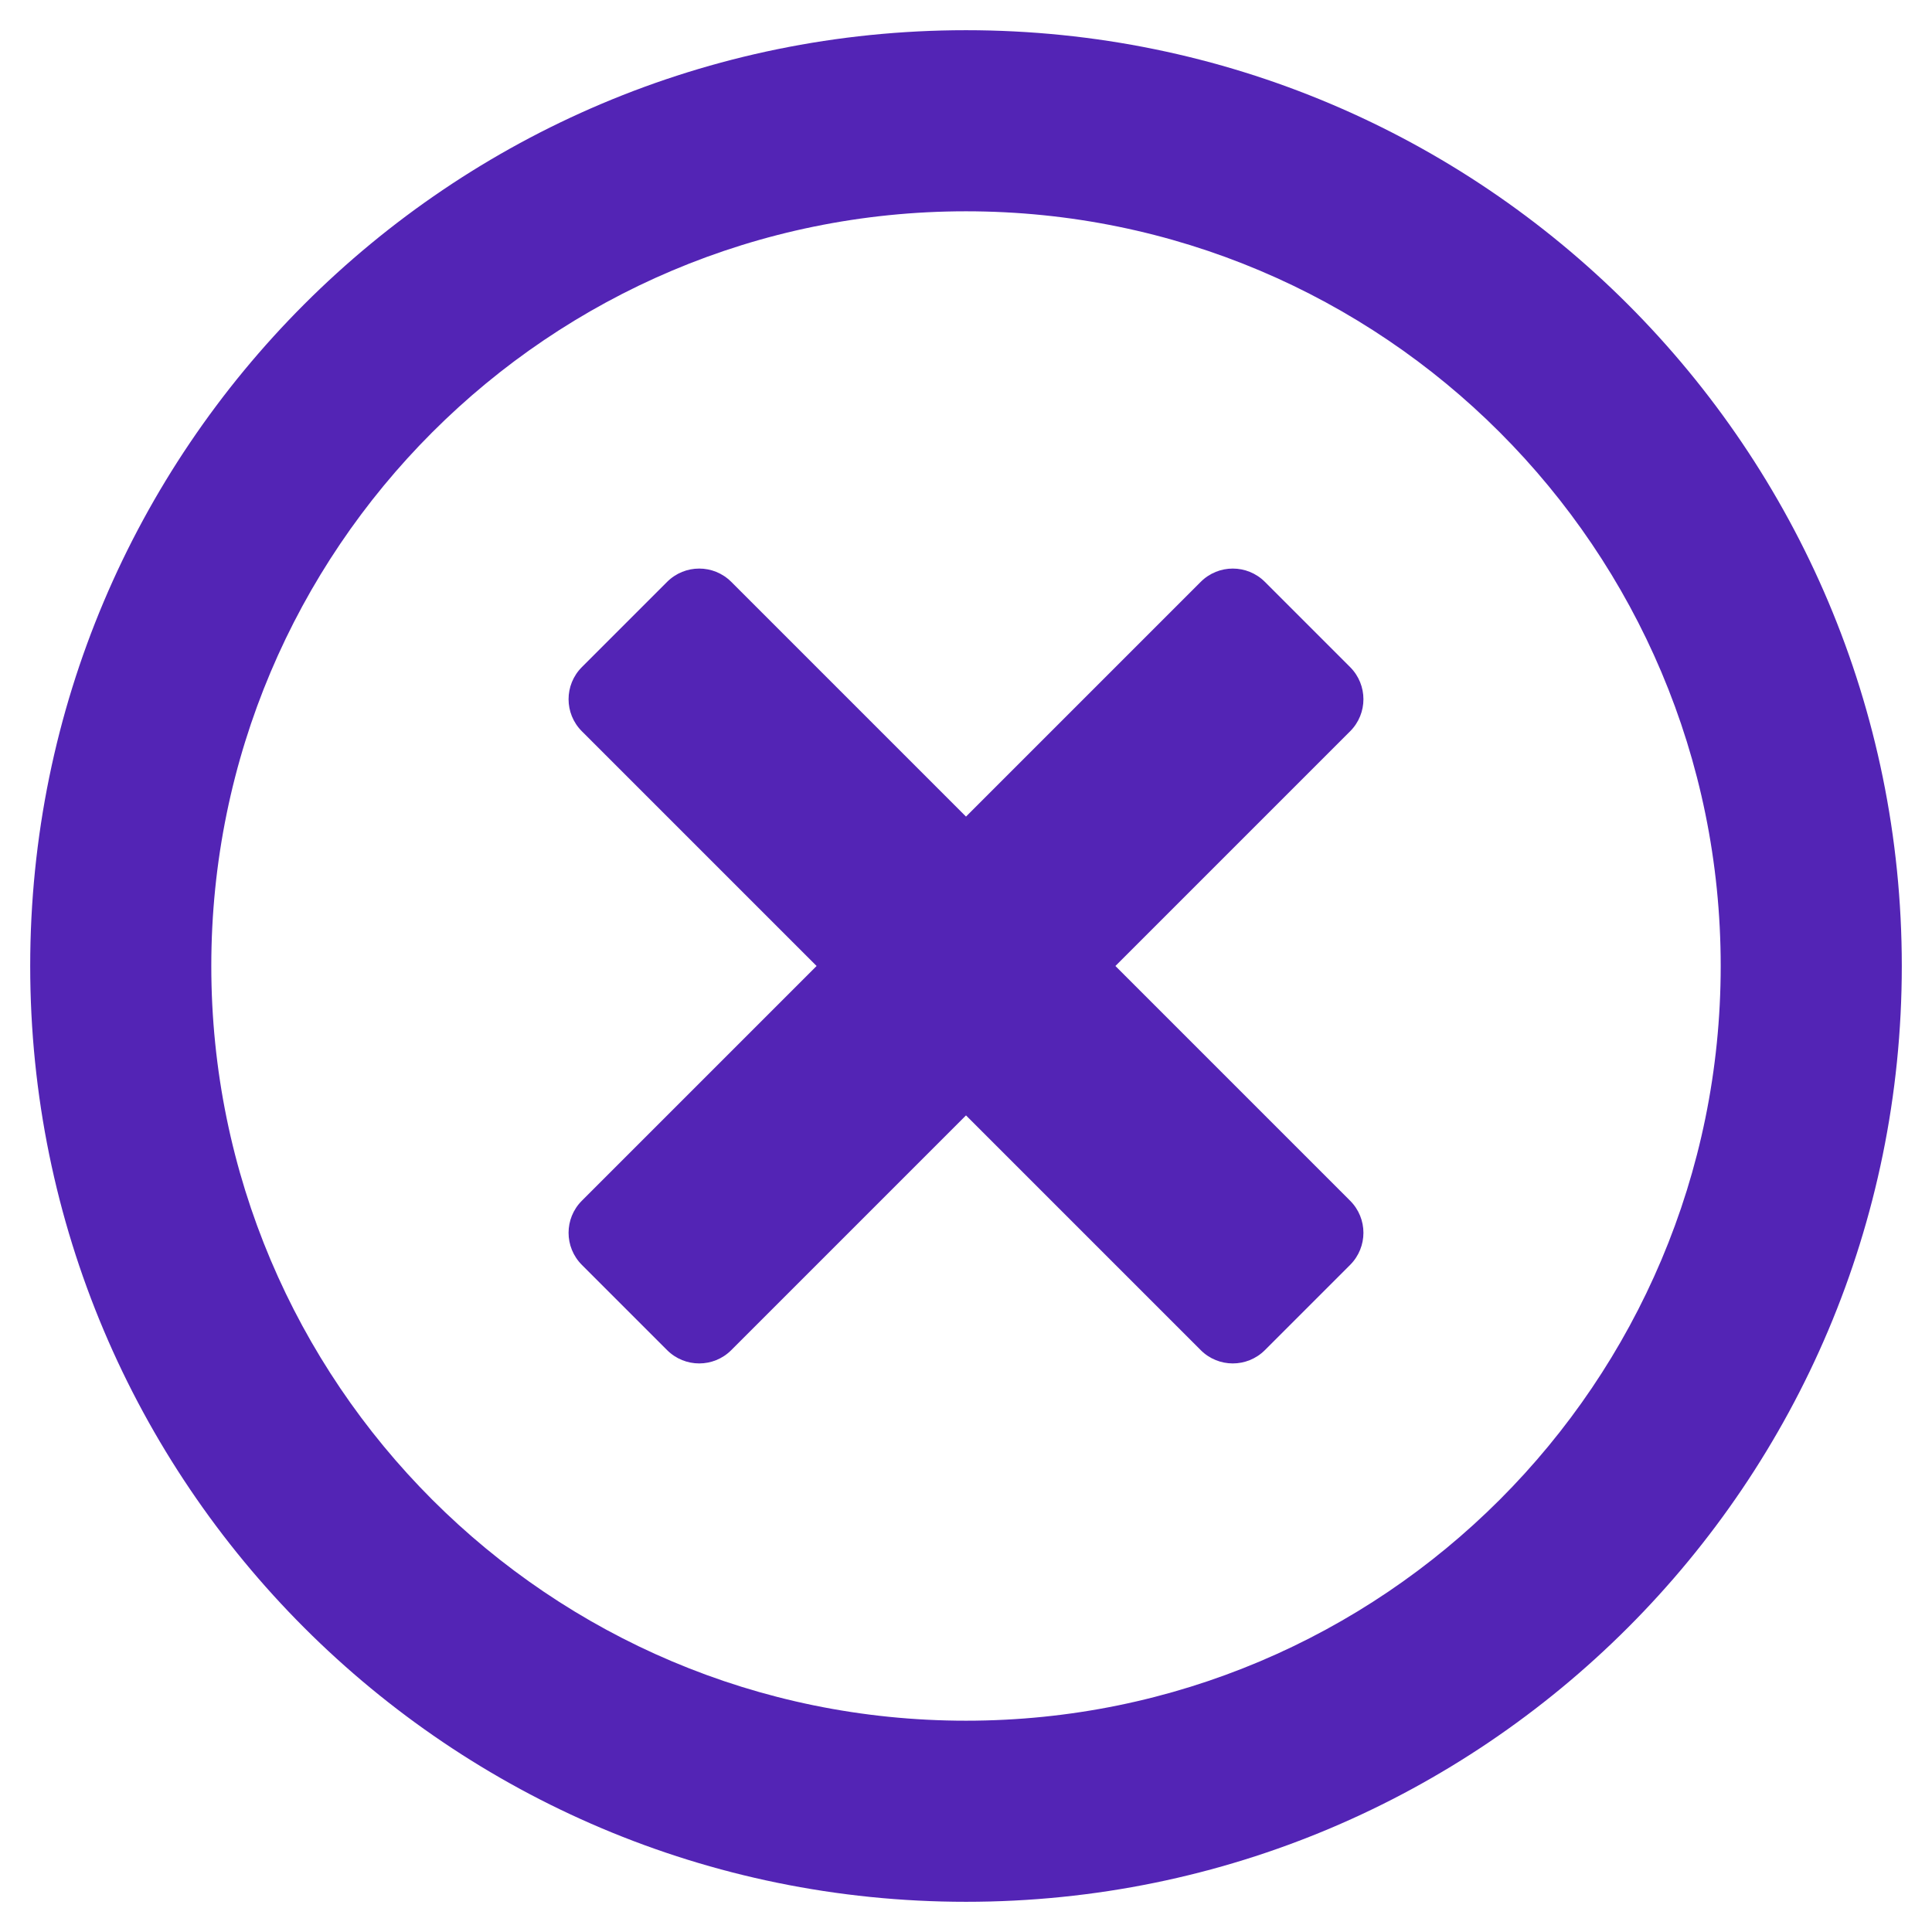 <svg width="30" height="30" viewBox="0 0 30 30" fill="none" xmlns="http://www.w3.org/2000/svg">
<path d="M15 0.469C6.973 0.469 0.469 6.973 0.469 15C0.469 23.027 6.973 29.531 15 29.531C23.027 29.531 29.531 23.027 29.531 15C29.531 6.973 23.027 0.469 15 0.469ZM15 26.719C8.525 26.719 3.281 21.475 3.281 15C3.281 8.525 8.525 3.281 15 3.281C21.475 3.281 26.719 8.525 26.719 15C26.719 21.475 21.475 26.719 15 26.719ZM20.965 11.355L17.32 15L20.965 18.645C21.24 18.92 21.24 19.365 20.965 19.641L19.641 20.965C19.365 21.24 18.92 21.24 18.645 20.965L15 17.32L11.355 20.965C11.08 21.24 10.635 21.24 10.359 20.965L9.035 19.641C8.76 19.365 8.76 18.92 9.035 18.645L12.68 15L9.035 11.355C8.76 11.08 8.76 10.635 9.035 10.359L10.359 9.035C10.635 8.76 11.08 8.76 11.355 9.035L15 12.68L18.645 9.035C18.92 8.76 19.365 8.76 19.641 9.035L20.965 10.359C21.24 10.635 21.24 11.08 20.965 11.355V11.355Z" fill="#5324B5"/>
</svg>
